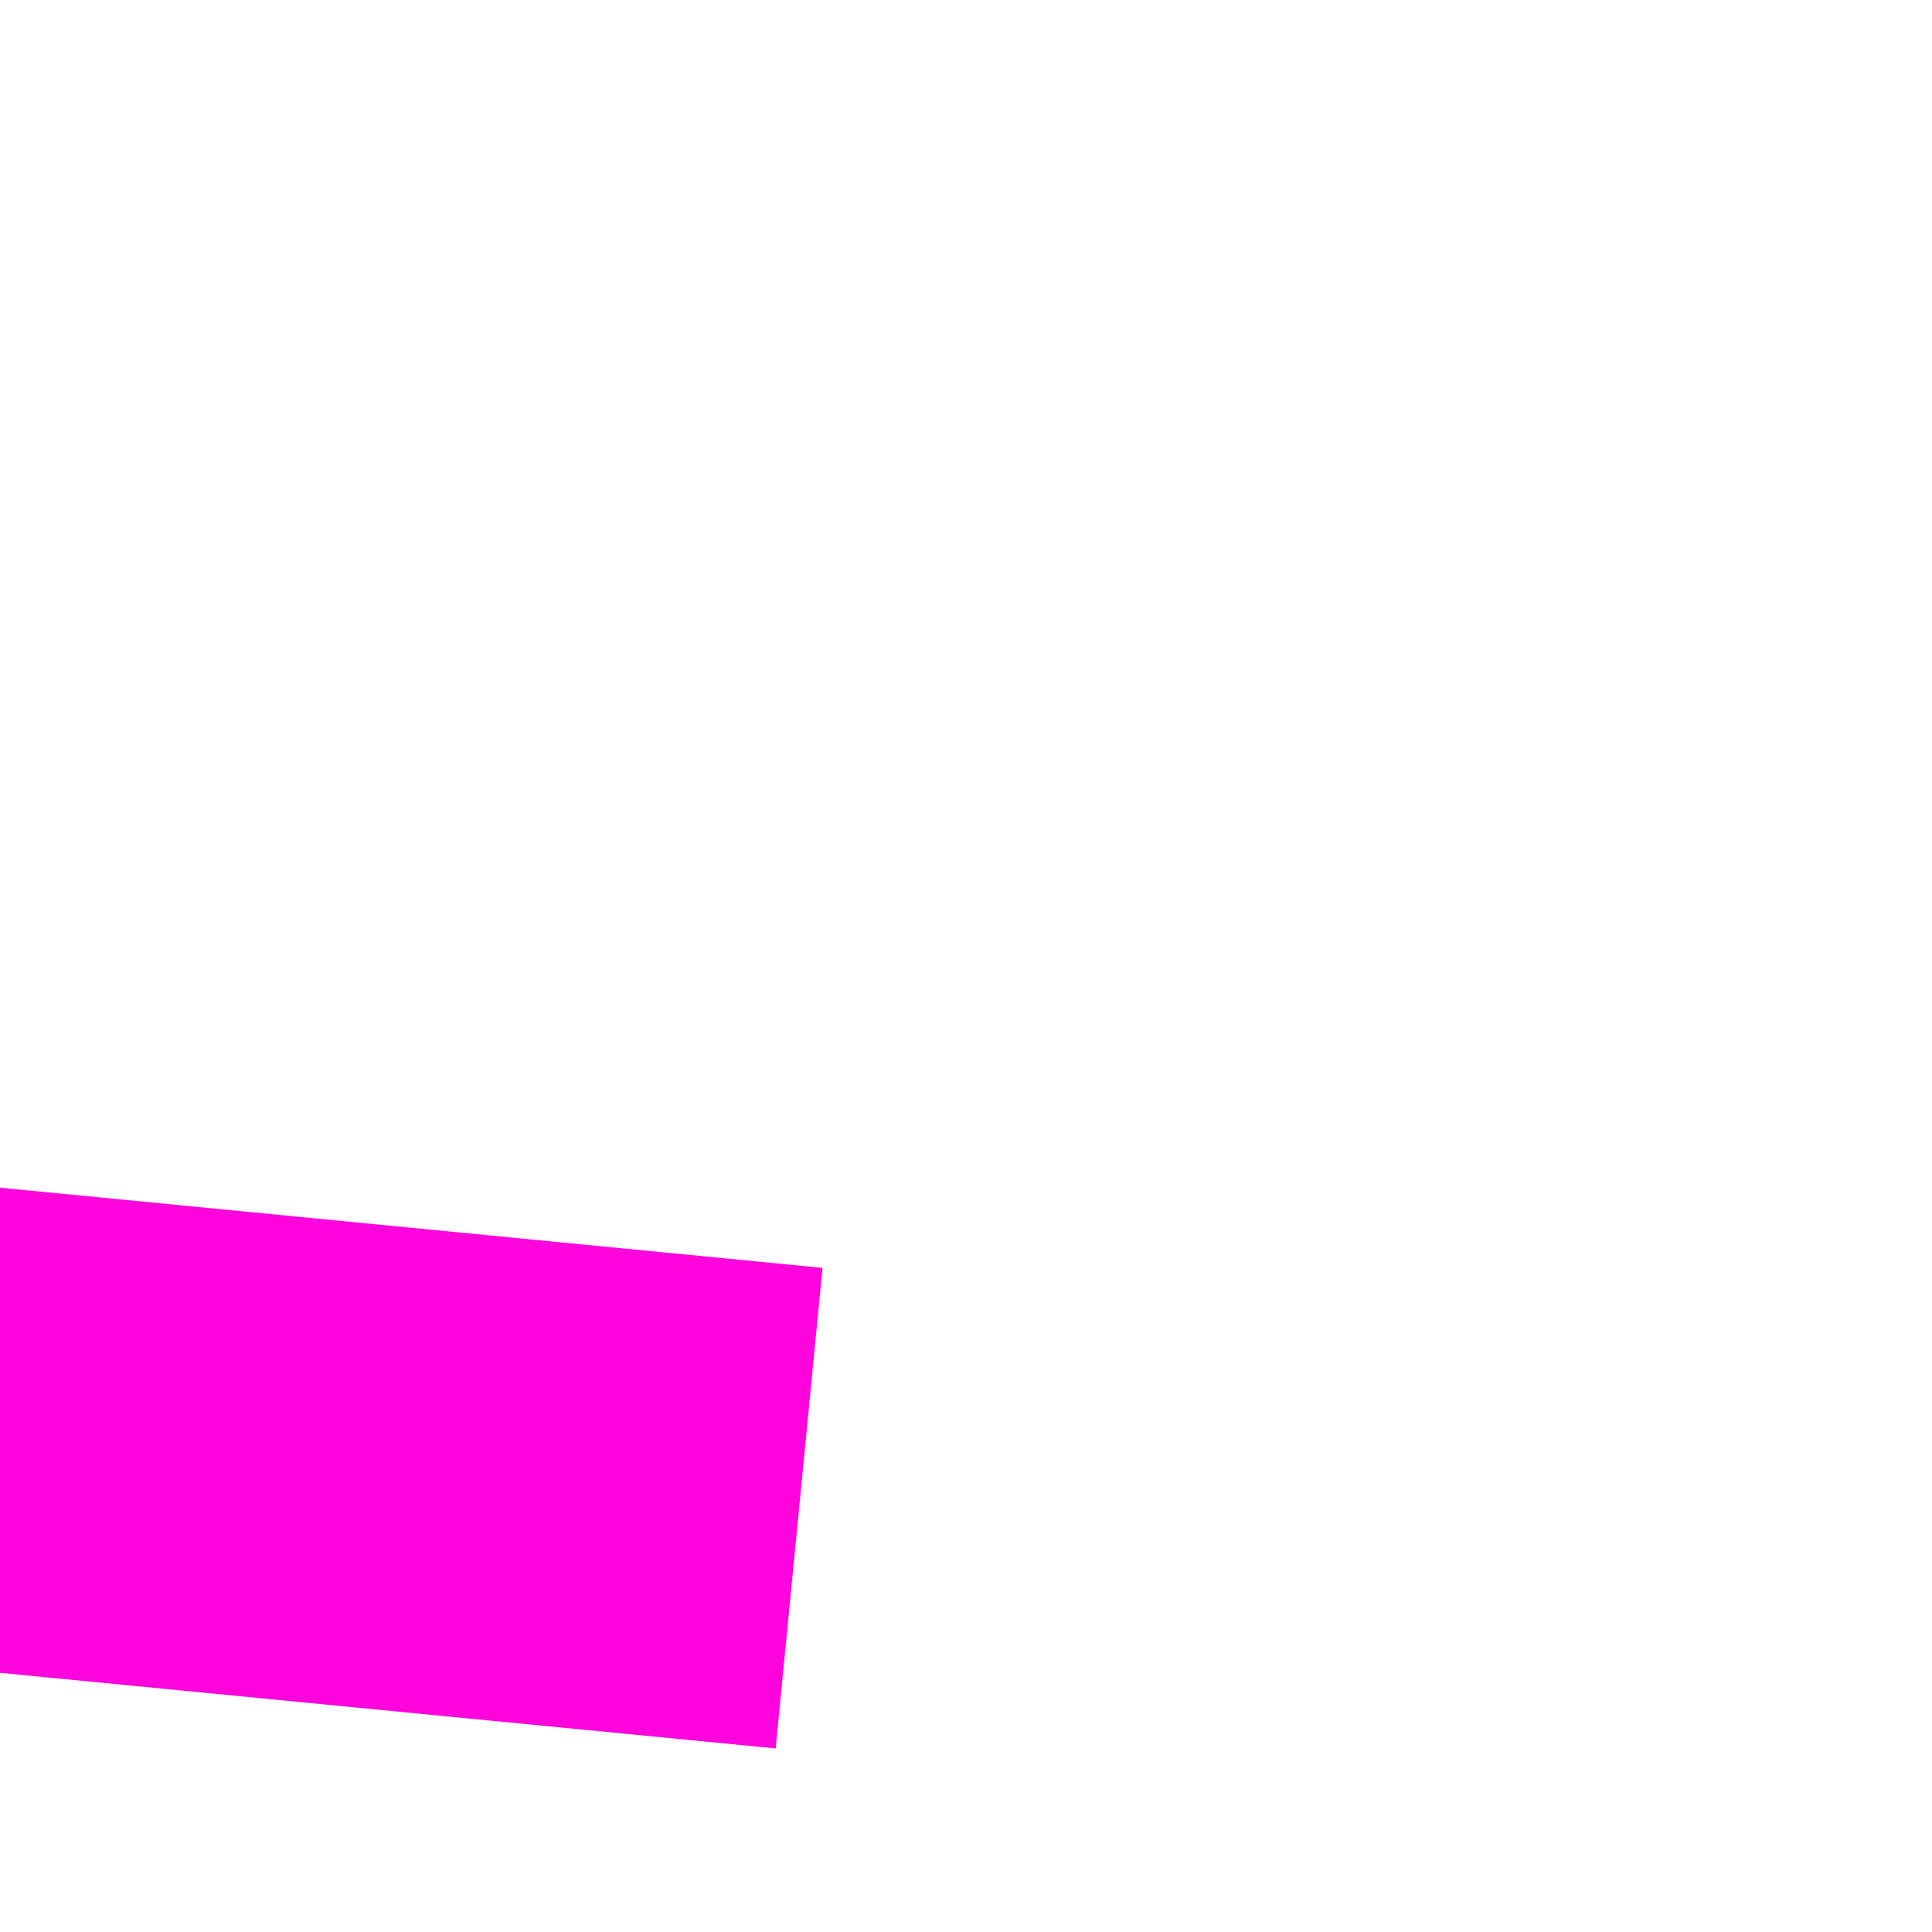 ﻿<?xml version="1.0" encoding="utf-8"?>
<svg version="1.1" xmlns:xlink="http://www.w3.org/1999/xlink" width="4px" height="4px" preserveAspectRatio="xMinYMid meet" viewBox="1962 419  4 2" xmlns="http://www.w3.org/2000/svg">
  <path d="M 1958 414.8  L 1964 408.5  L 1958 402.2  L 1958 414.8  Z " fill-rule="nonzero" fill="#ff04dd" stroke="none" transform="matrix(-0.995 -0.097 0.097 -0.995 3638.415 994.711 )" />
  <path d="M 1723 408.5  L 1959 408.5  " stroke-width="1" stroke="#ff04dd" fill="none" transform="matrix(-0.995 -0.097 0.097 -0.995 3638.415 994.711 )" />
</svg>